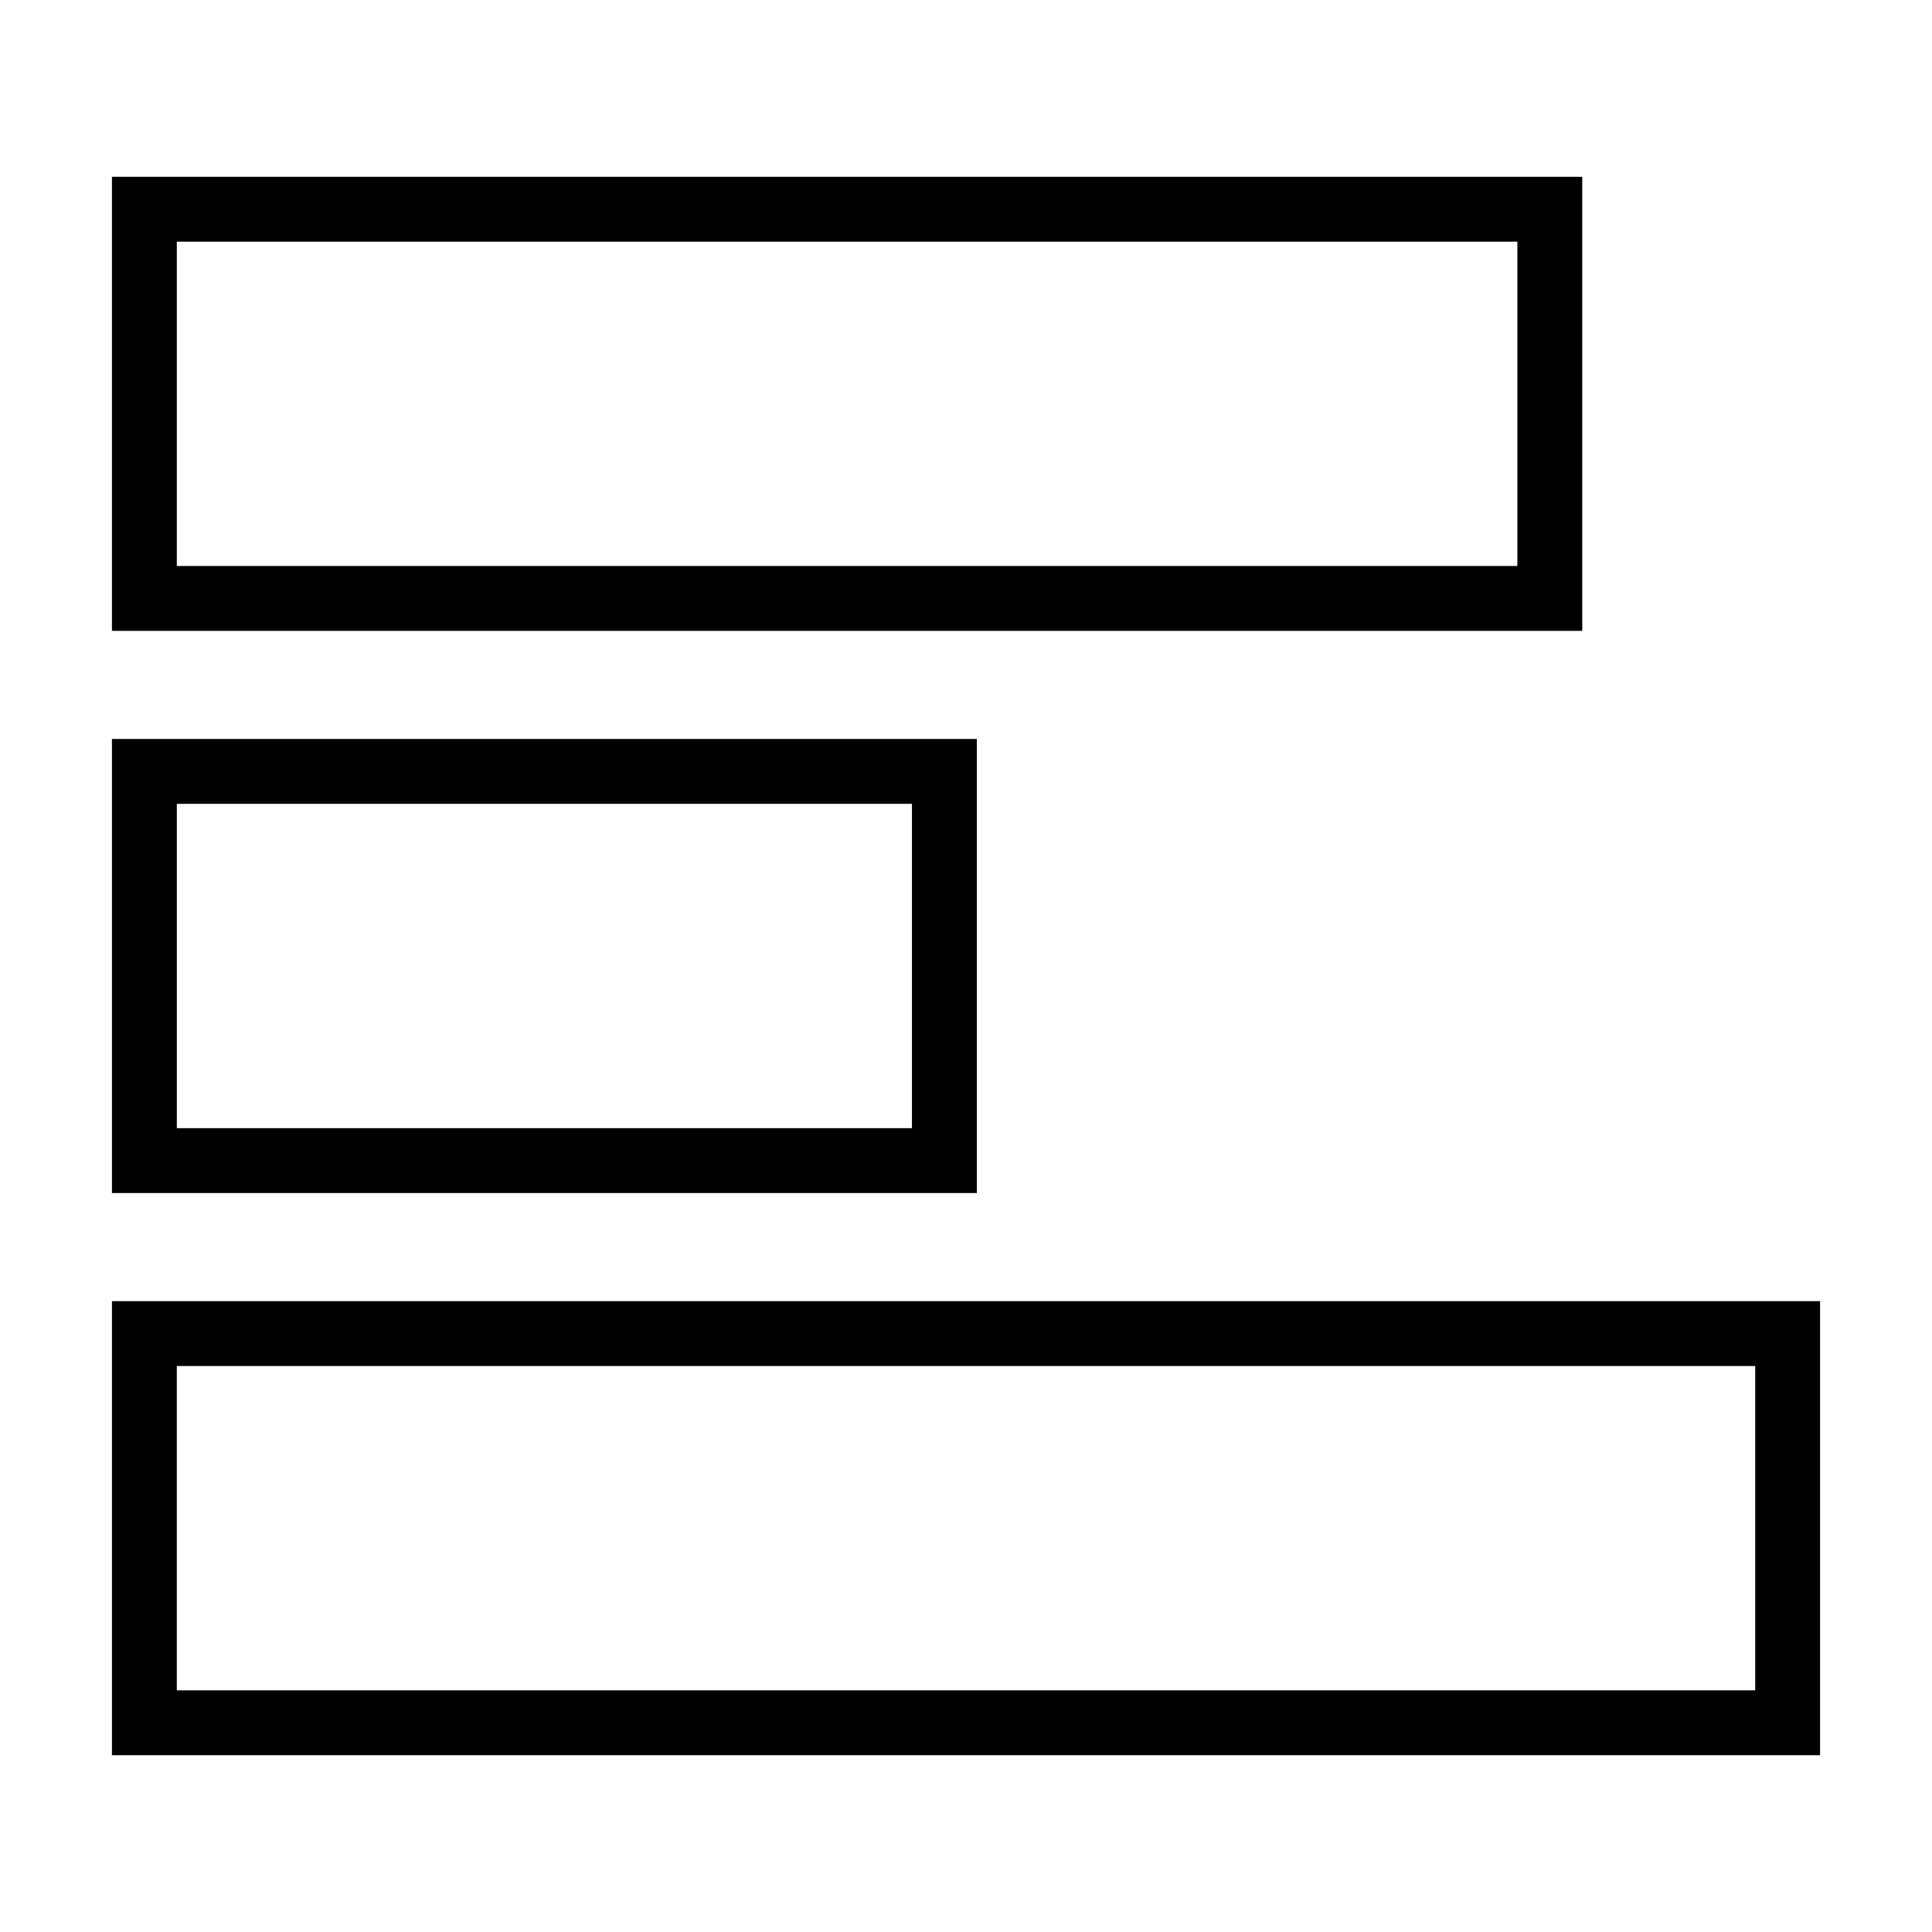 <svg width="100" height="100" xmlns="http://www.w3.org/2000/svg" xmlns:svg="http://www.w3.org/2000/svg"><path d="m5.794,67.347l0,23.502l88.413,0l0,-23.502l-88.413,0zm85.055,20.145l-81.698,0l0,-16.787l81.698,0l0,16.787z"/><path d="m50.56,38.249l-44.766,0l0,23.502l44.766,0l0,-23.502zm-3.357,20.145l-38.051,0l0,-16.787l38.051,0l0,16.787z"/><path d="m81.896,9.151l-76.102,0l0,23.502l76.102,0l0,-23.502zm-3.357,20.145l-69.387,0l0,-16.787l69.387,0l0,16.787z"/></svg>